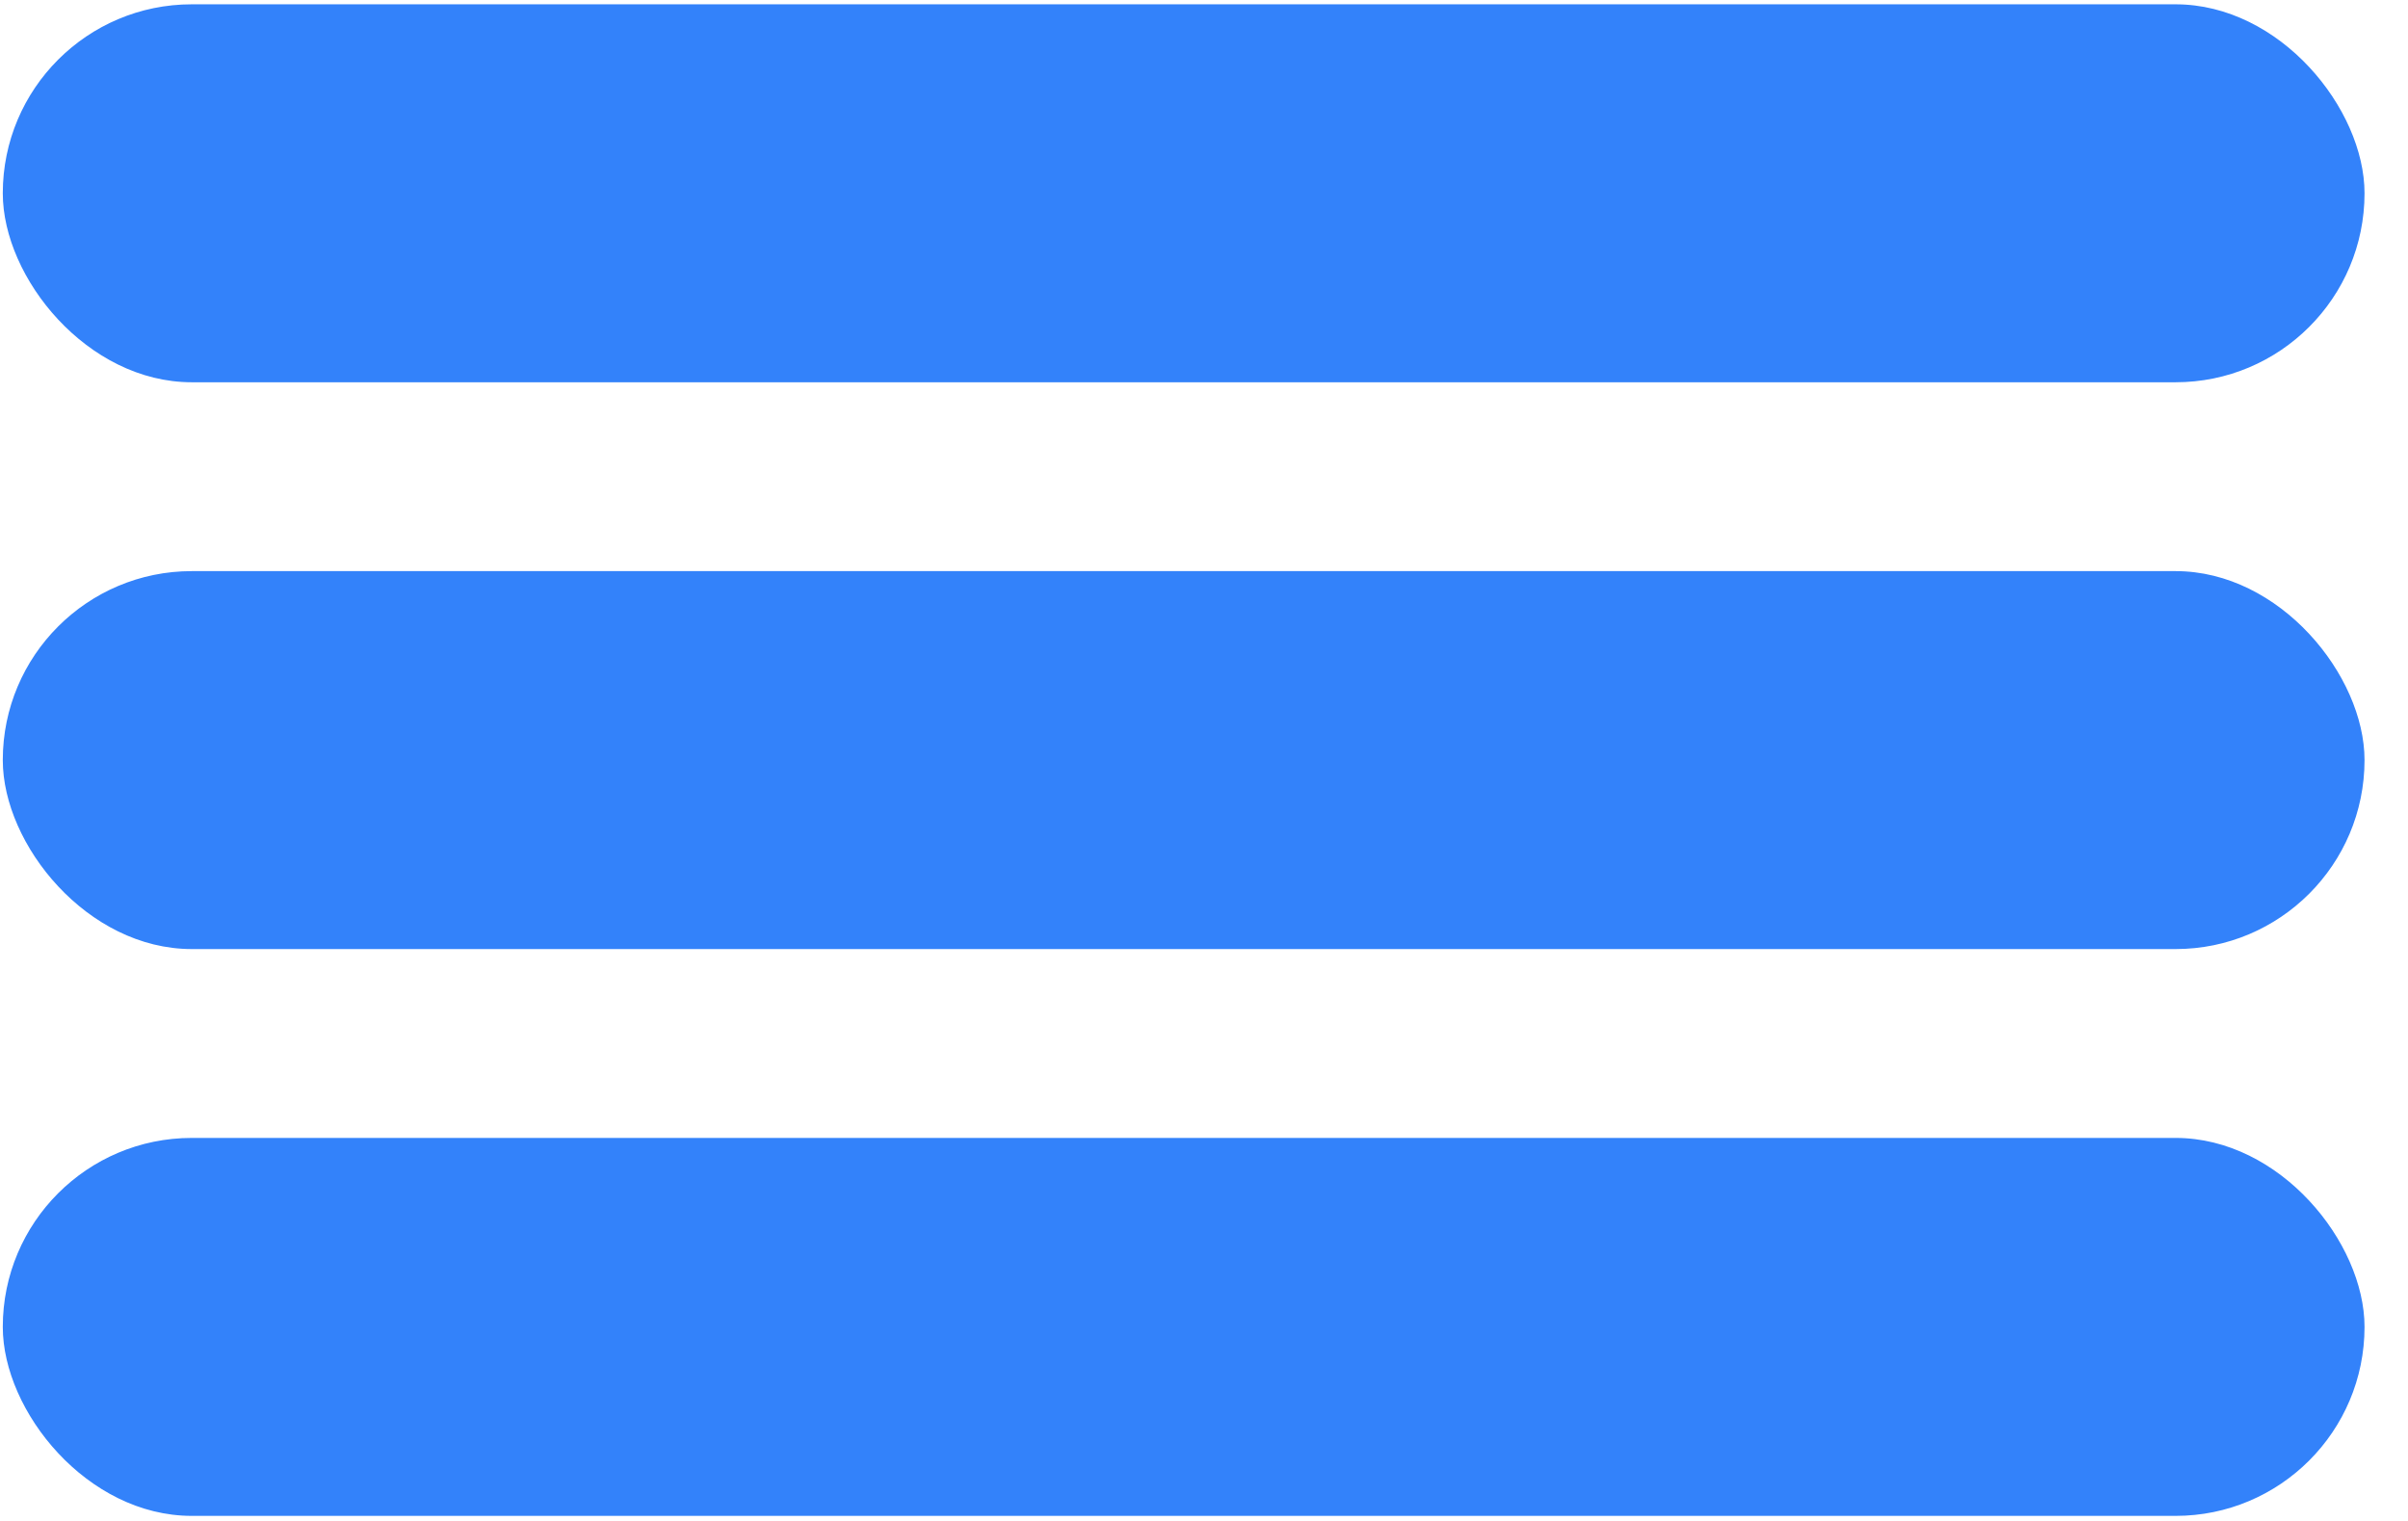 <svg width="19" height="12" viewBox="0 0 19 12" fill="none" xmlns="http://www.w3.org/2000/svg">
<rect x="0.022" y="0.034" width="18.635" height="2.982" rx="1.491" fill="#3382FA"/>
<rect x="0.022" y="4.506" width="18.635" height="2.982" rx="1.491" fill="#3382FA"/>
<rect x="0.022" y="8.978" width="18.635" height="2.982" rx="1.491" fill="#3382FA"/>
</svg>
